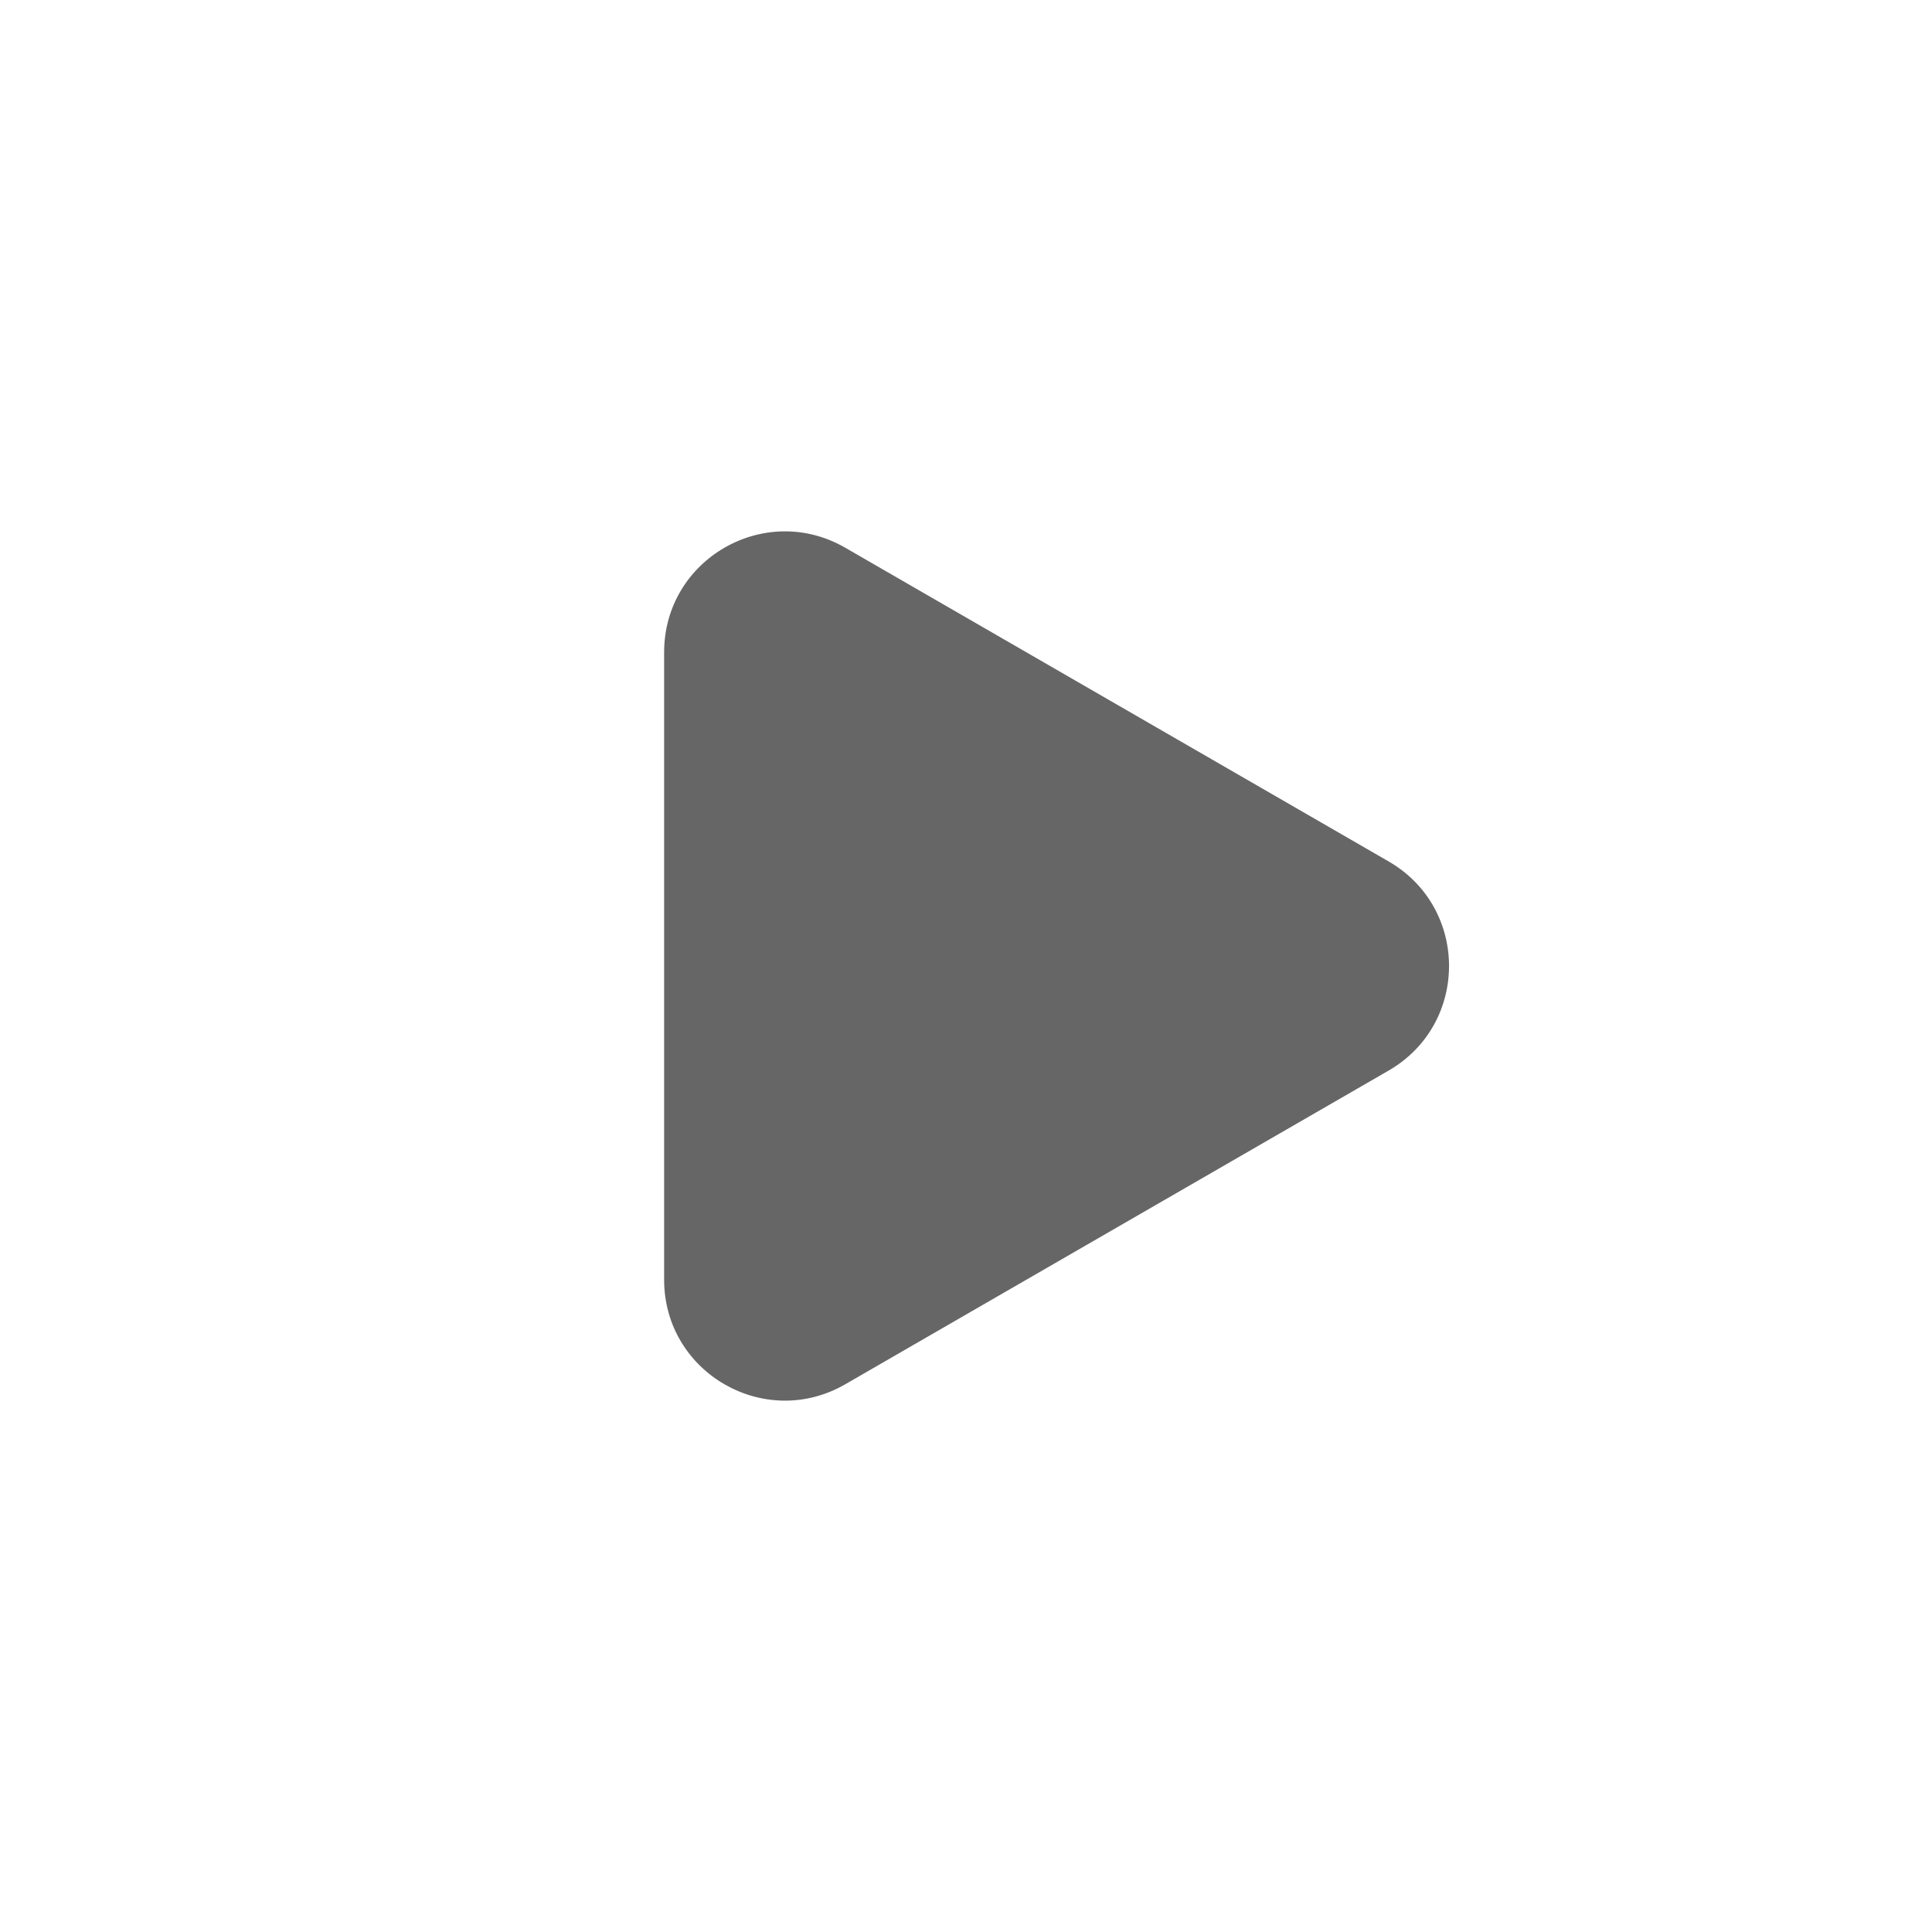 <svg width="16" height="16" viewBox="0 0 16 16" fill="none" xmlns="http://www.w3.org/2000/svg">
  <g id="icon/&#228;&#184;&#139;&#230;&#139;&#137;">
    <path id="Polygon 1" d="M11.5 7.134C12.167 7.519 12.167 8.481 11.5 8.866L7 11.464C6.333 11.849 5.5 11.368 5.5 10.598L5.5 5.402C5.5 4.632 6.333 4.151 7 4.536L11.5 7.134Z" fill="#666666"/>
  </g>
</svg>
